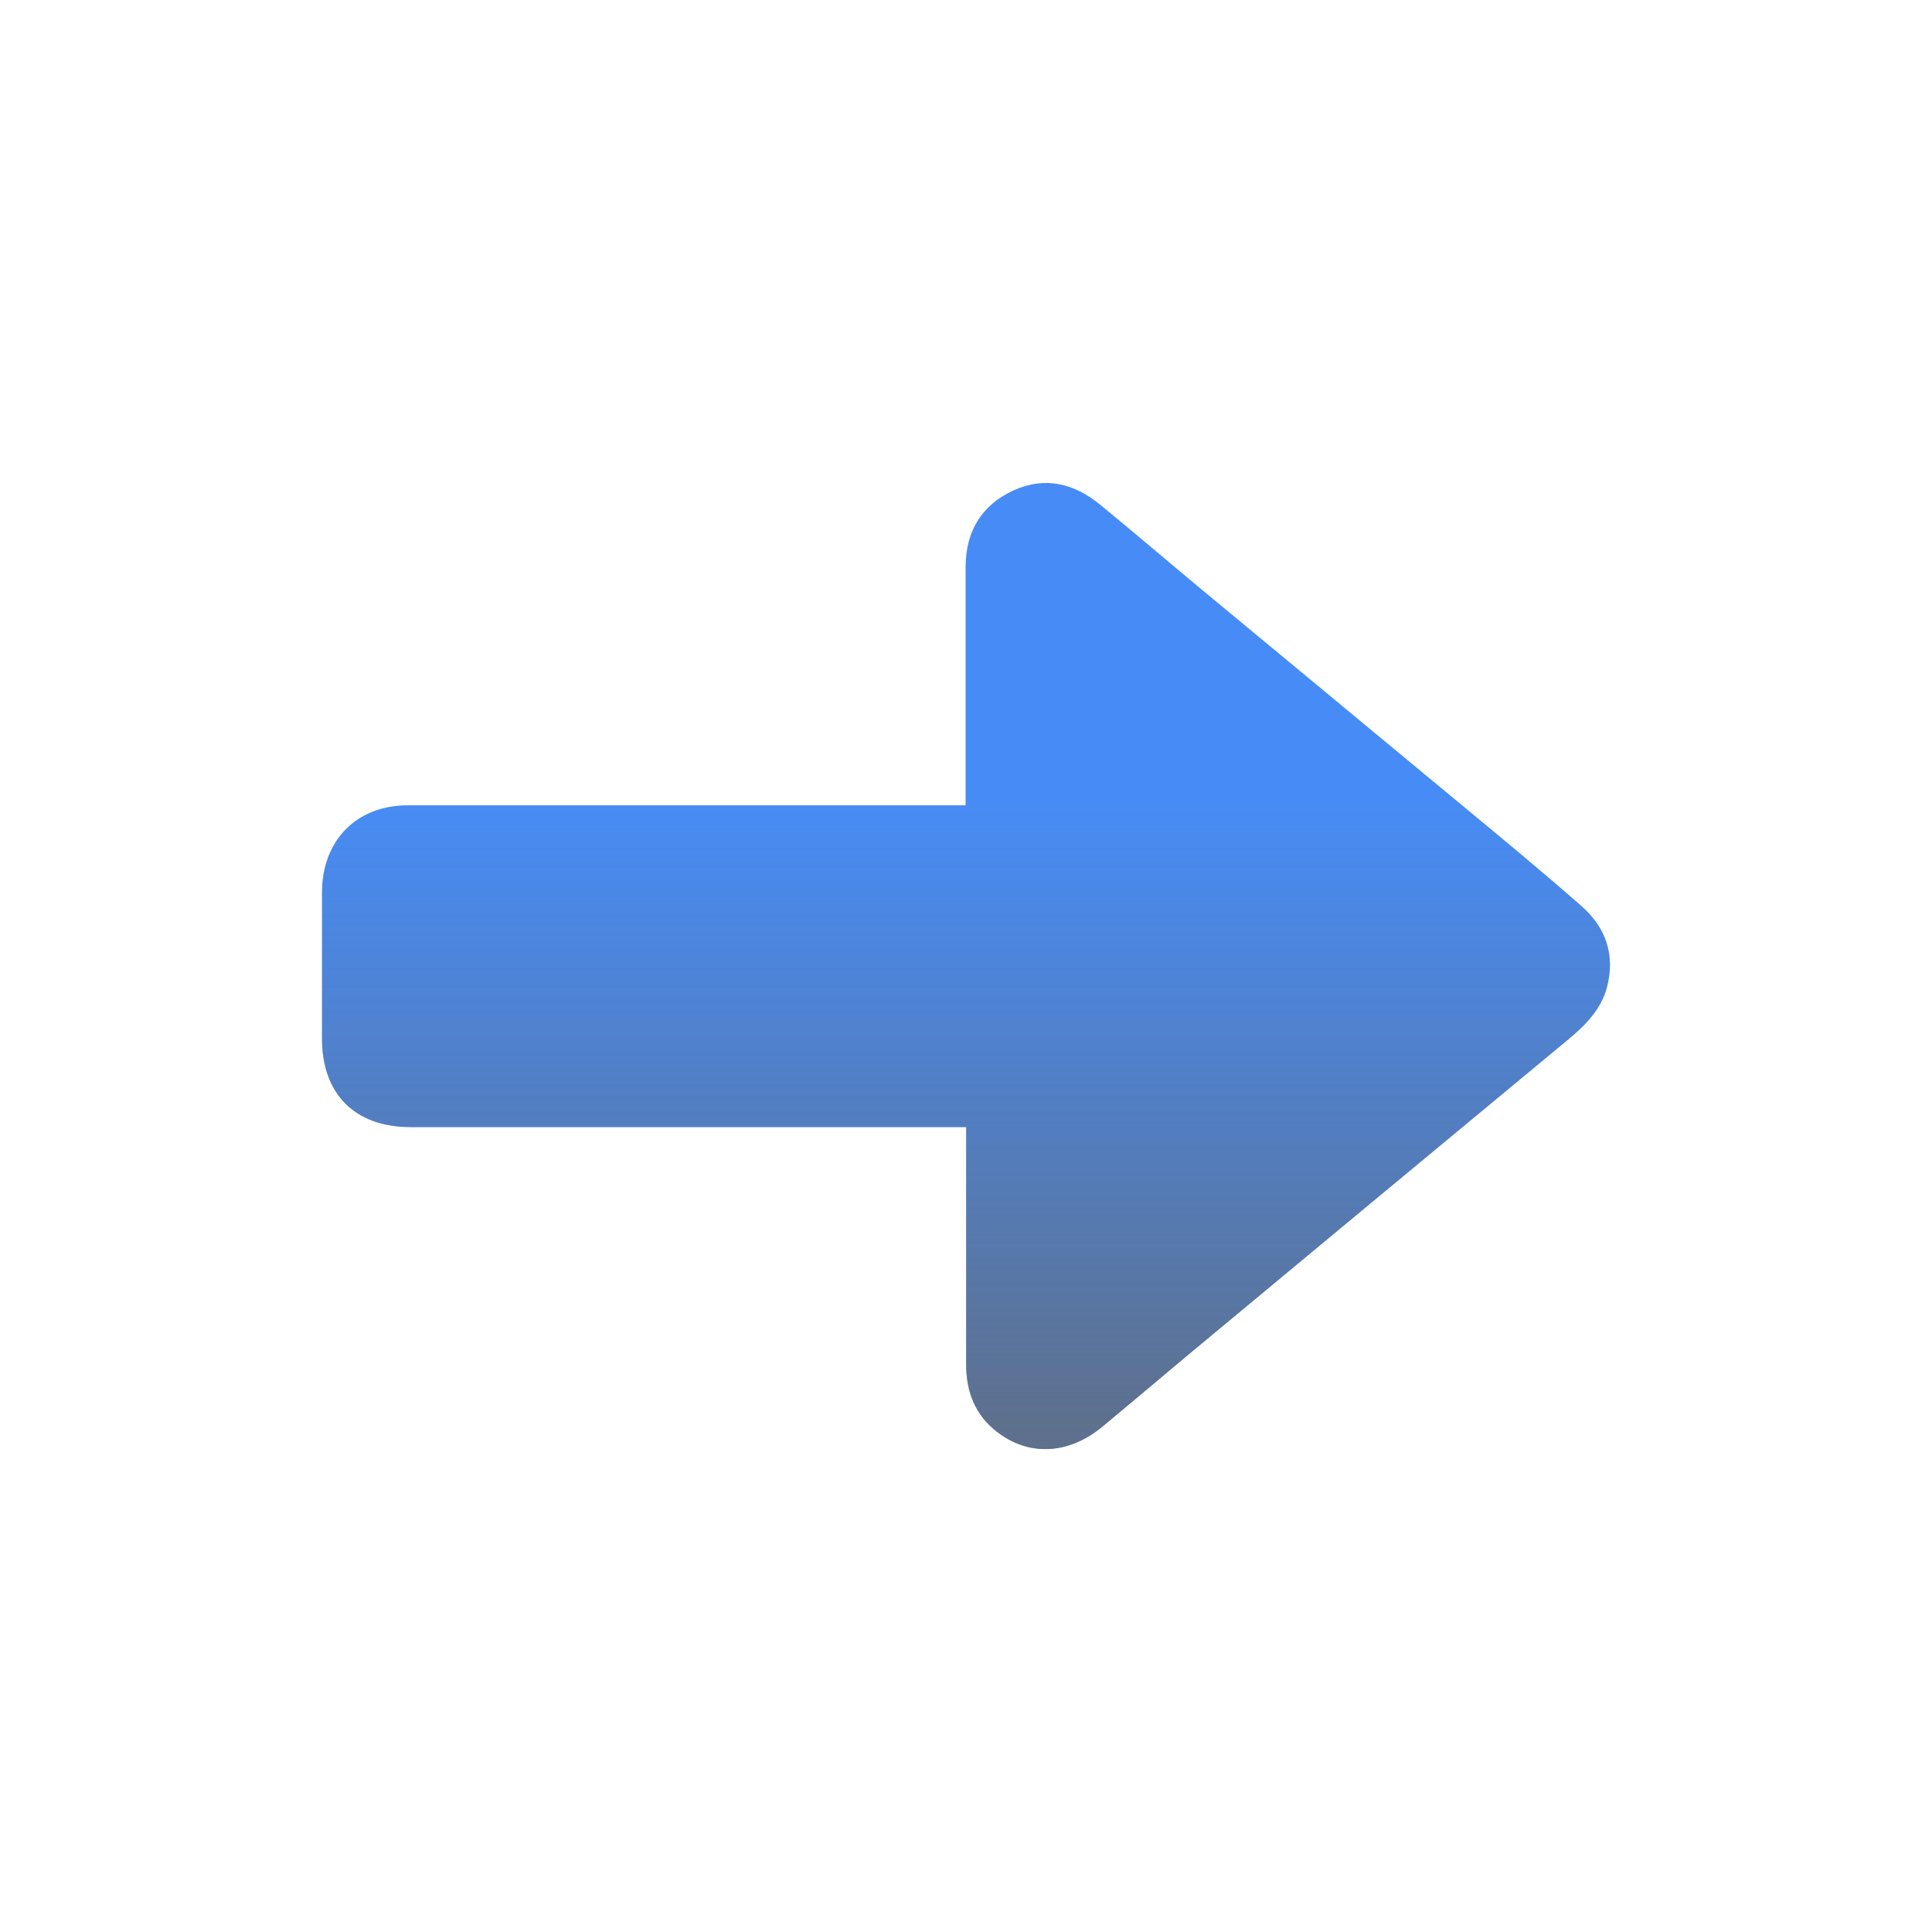 <svg width="24" height="24" viewBox="0 0 24 24" fill="none" xmlns="http://www.w3.org/2000/svg">
<path d="M12.002 10.004C11.483 10.004 10.989 10.004 10.497 10.004C8.69 10.004 6.882 10.004 5.074 10.004C4.43 10 4 10.44 4 11.088C4 11.692 4 12.299 4 12.903C4 13.588 4.406 13.998 5.091 14.001C7.322 14.001 9.549 14.001 11.78 14.001C11.845 14.001 11.913 14.001 12.002 14.001C12.002 14.09 12.002 14.154 12.002 14.219C12.002 15.13 12.002 16.041 12.002 16.948C12.002 17.285 12.111 17.572 12.38 17.783C12.779 18.094 13.27 18.07 13.69 17.726C14.048 17.429 14.403 17.129 14.757 16.832C16.326 15.529 17.895 14.226 19.464 12.927C19.683 12.746 19.887 12.548 19.962 12.265C20.068 11.866 19.949 11.521 19.645 11.255C19.164 10.832 18.669 10.423 18.175 10.014C17.094 9.117 16.013 8.223 14.931 7.326C14.508 6.975 14.092 6.617 13.666 6.269C13.345 6.006 12.984 5.914 12.592 6.091C12.189 6.276 11.998 6.603 11.995 7.04C11.995 7.943 11.995 8.847 11.995 9.751C11.995 9.823 11.995 9.898 11.995 10L12.002 10.004Z" fill="#478CF6"/>
<path d="M12.002 10.004C11.483 10.004 10.989 10.004 10.497 10.004C8.69 10.004 6.882 10.004 5.074 10.004C4.43 10 4 10.44 4 11.088C4 11.692 4 12.299 4 12.903C4 13.588 4.406 13.998 5.091 14.001C7.322 14.001 9.549 14.001 11.78 14.001C11.845 14.001 11.913 14.001 12.002 14.001C12.002 14.09 12.002 14.154 12.002 14.219C12.002 15.13 12.002 16.041 12.002 16.948C12.002 17.285 12.111 17.572 12.38 17.783C12.779 18.094 13.27 18.07 13.69 17.726C14.048 17.429 14.403 17.129 14.757 16.832C16.326 15.529 17.895 14.226 19.464 12.927C19.683 12.746 19.887 12.548 19.962 12.265C20.068 11.866 19.949 11.521 19.645 11.255C19.164 10.832 18.669 10.423 18.175 10.014C17.094 9.117 16.013 8.223 14.931 7.326C14.508 6.975 14.092 6.617 13.666 6.269C13.345 6.006 12.984 5.914 12.592 6.091C12.189 6.276 11.998 6.603 11.995 7.04C11.995 7.943 11.995 8.847 11.995 9.751C11.995 9.823 11.995 9.898 11.995 10L12.002 10.004Z" fill="url(#paint0_linear_103_996)" fill-opacity="0.75" style="mix-blend-mode:overlay"/>
<defs>
<linearGradient id="paint0_linear_103_996" x1="12" y1="18.001" x2="12" y2="6" gradientUnits="userSpaceOnUse">
<stop stop-color="#666666"/>
<stop offset="0.677" stop-color="#666666" stop-opacity="0"/>
</linearGradient>
</defs>
</svg>
